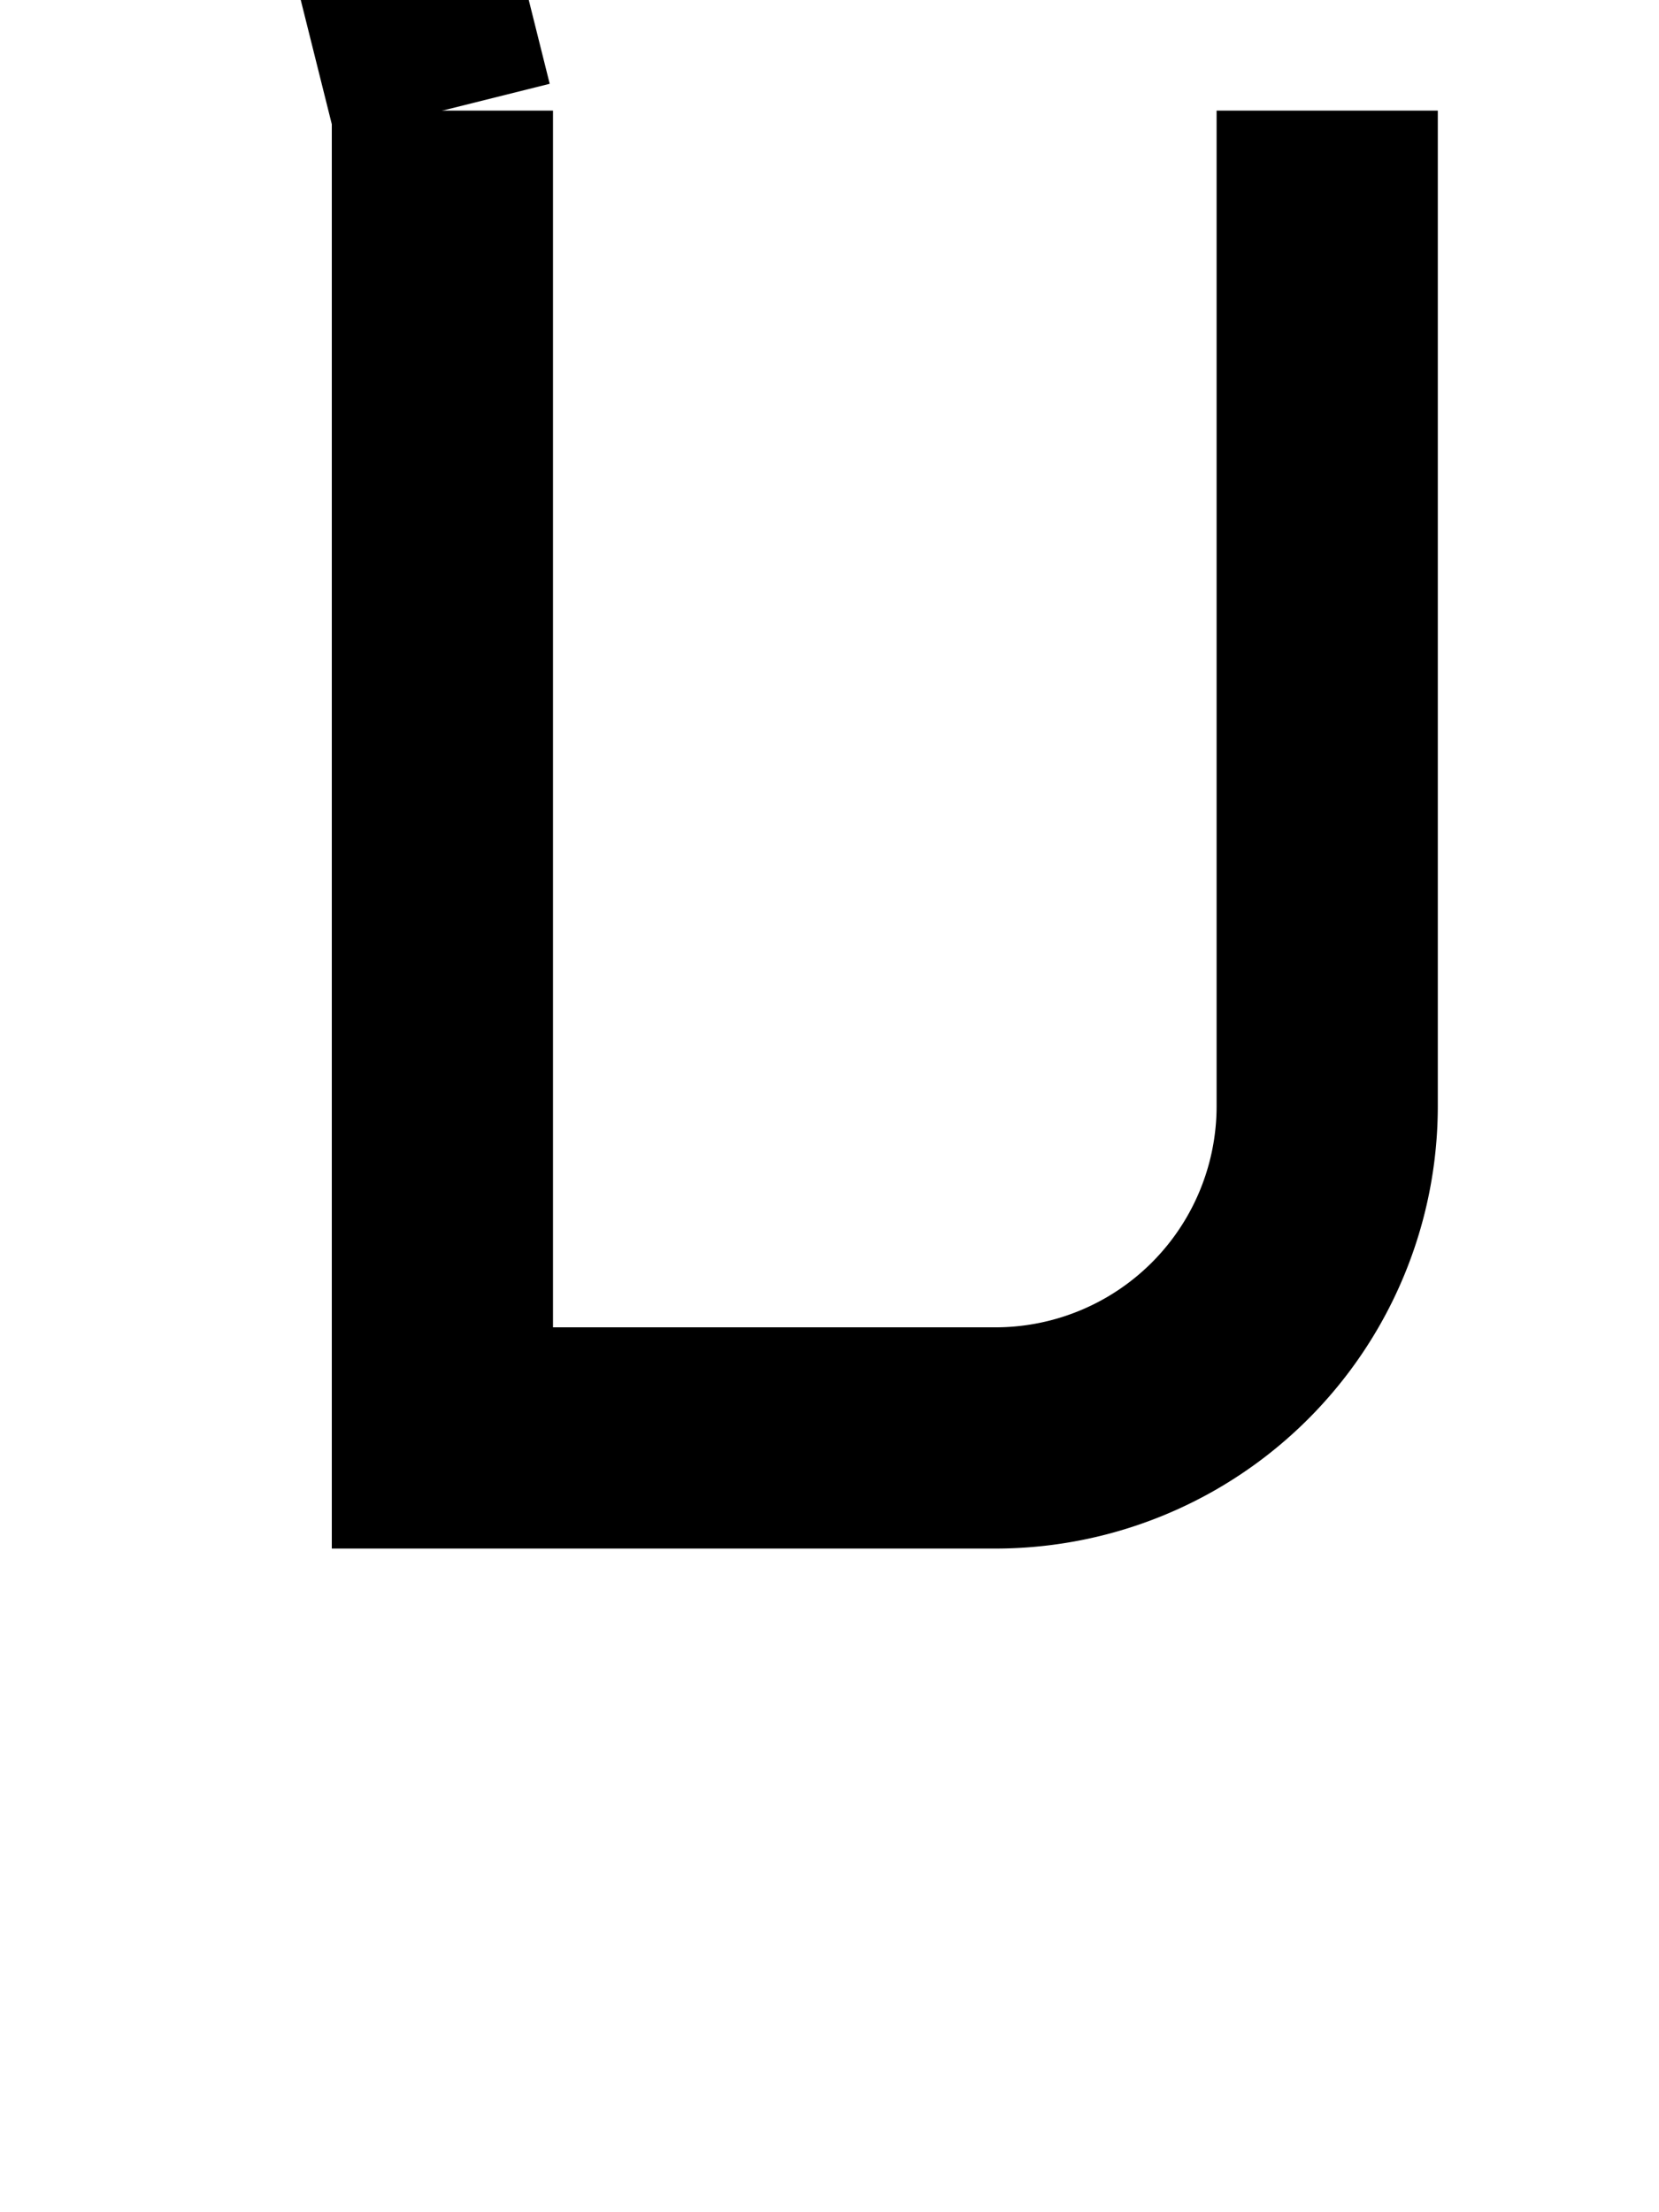 <?xml version="1.0" ?>
<svg xmlns="http://www.w3.org/2000/svg" xmlns:ev="http://www.w3.org/2001/xml-events" xmlns:xlink="http://www.w3.org/1999/xlink" baseProfile="full" height="800" version="1.1" viewBox="0 0 600 800" width="600">
	<defs/>
	<path d="M 160.0,40.0 L 160.0,520.0 L 360.0,520.0 A 120.0,120.0 0.0 0,0 480.0,400.0 L 480.0,40.0" fill="none" stroke="#000000" stroke-width="80.0"/>
	<path d="M 160.0,40.0 L 120.0,-120.0" fill="none" stroke="#000000" stroke-width="80.0"/>
</svg>
